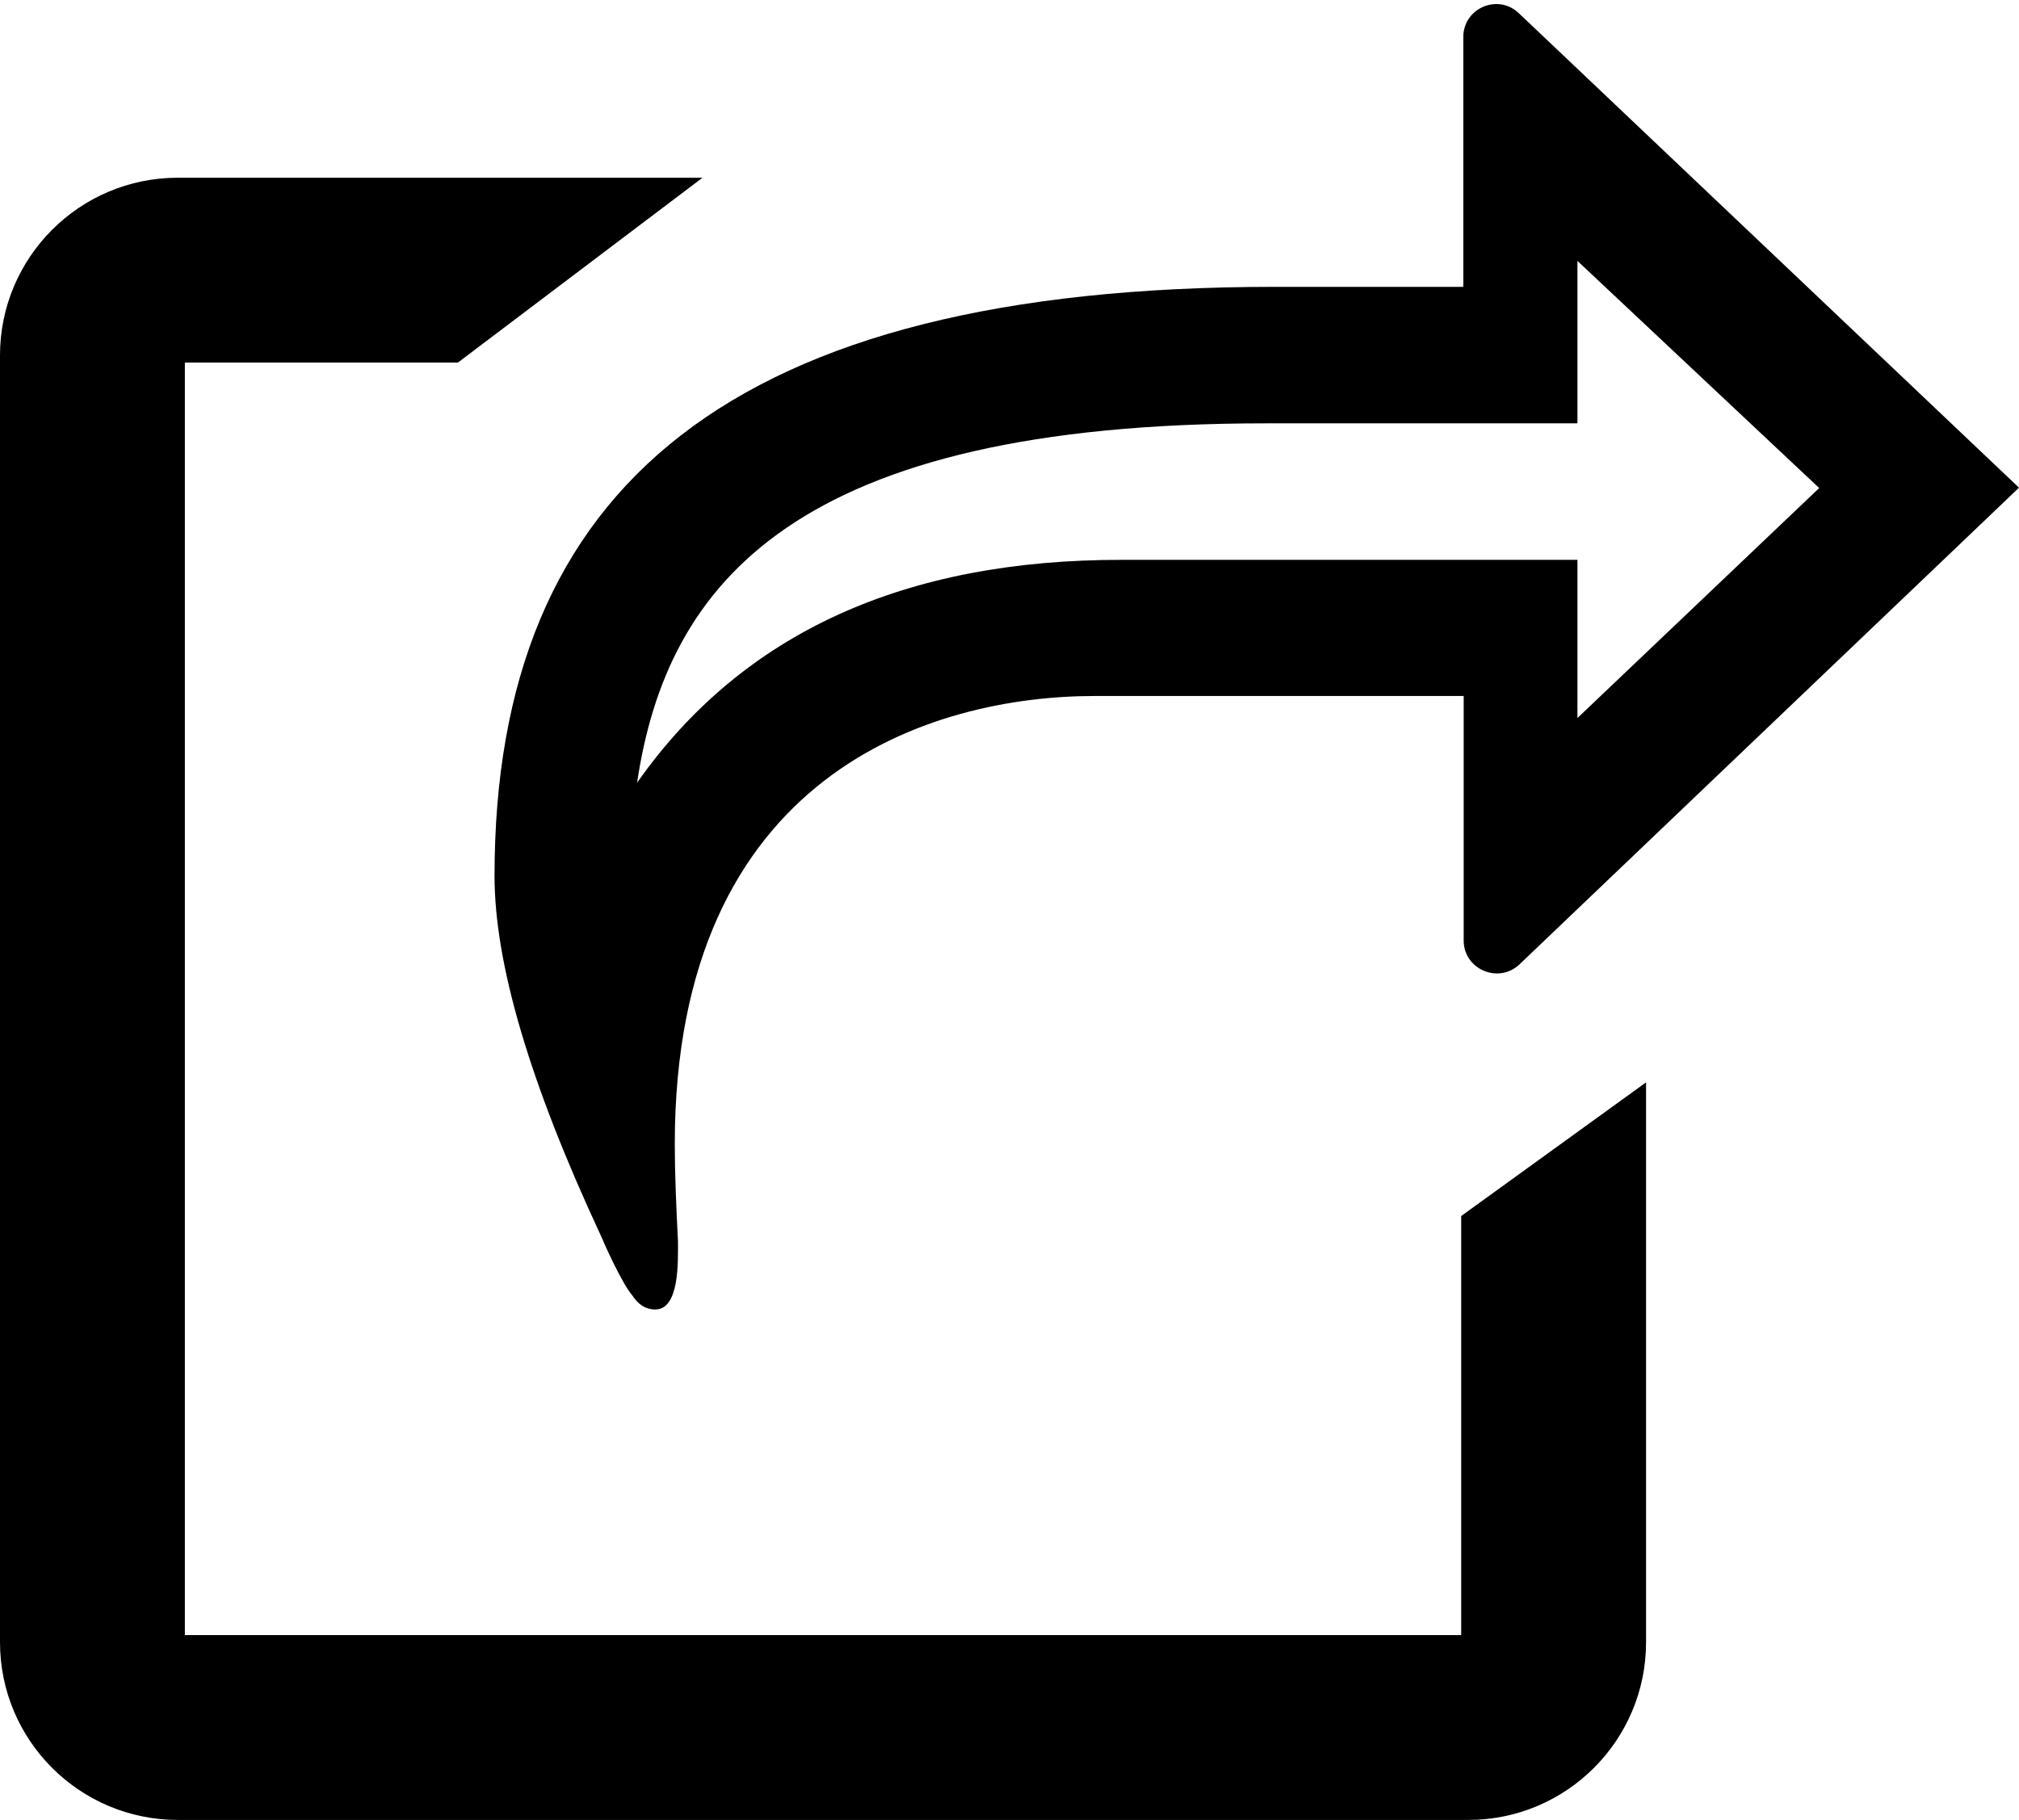 <?xml version="1.0" encoding="utf-8"?>
<!-- Generator: Adobe Illustrator 21.1.0, SVG Export Plug-In . SVG Version: 6.00 Build 0)  -->
<svg version="1.1" id="Layer_6" xmlns="http://www.w3.org/2000/svg" xmlns:xlink="http://www.w3.org/1999/xlink" x="0px" y="0px"
	 viewBox="0 0 567.9 512" style="enable-background:new 0 0 567.9 512;" xml:space="preserve">
<g id="_x35_2_1_">
	<path d="M411,342.1V460H52V102h76.8l68.8-52H50C22.4,50,0,72.4,0,100v362c0,27.6,22.4,50,50,50h363c27.6,0,50-22.4,50-50V304.5
		L411,342.1z"/>
	<path d="M139.1,246.4c0,24.8,10,58.5,29.9,101.2c0.6,1.5,5.8,13.3,8.9,16.9c1.7,2.6,3.8,3.9,6.4,3.9c6.9,0,6.4-13.7,6.4-19.1
		c-0.5-10-0.9-19.2-0.9-27.4c0-104.4,72.5-126.1,118.2-126.1h103.7v68.8c0,8.1,9.8,12.3,15.7,6.7l140.5-134.1L427.2,3.7
		c-5.9-5.6-15.6-1.4-15.6,6.7v70.3h-53.2C205.9,80.7,139.1,136.8,139.1,246.4z M179.2,220.2c8.4-56.4,44.7-101.1,176.8-101.1
		c5.5,0,45.4,0,45.4,0h42.3V73.4l68,63.9l-68,64.7v-44.5h-42.3c0,0-80.3,0-85.7,0C254.8,157.4,209,177.8,179.2,220.2z"/>
</g>
</svg>
